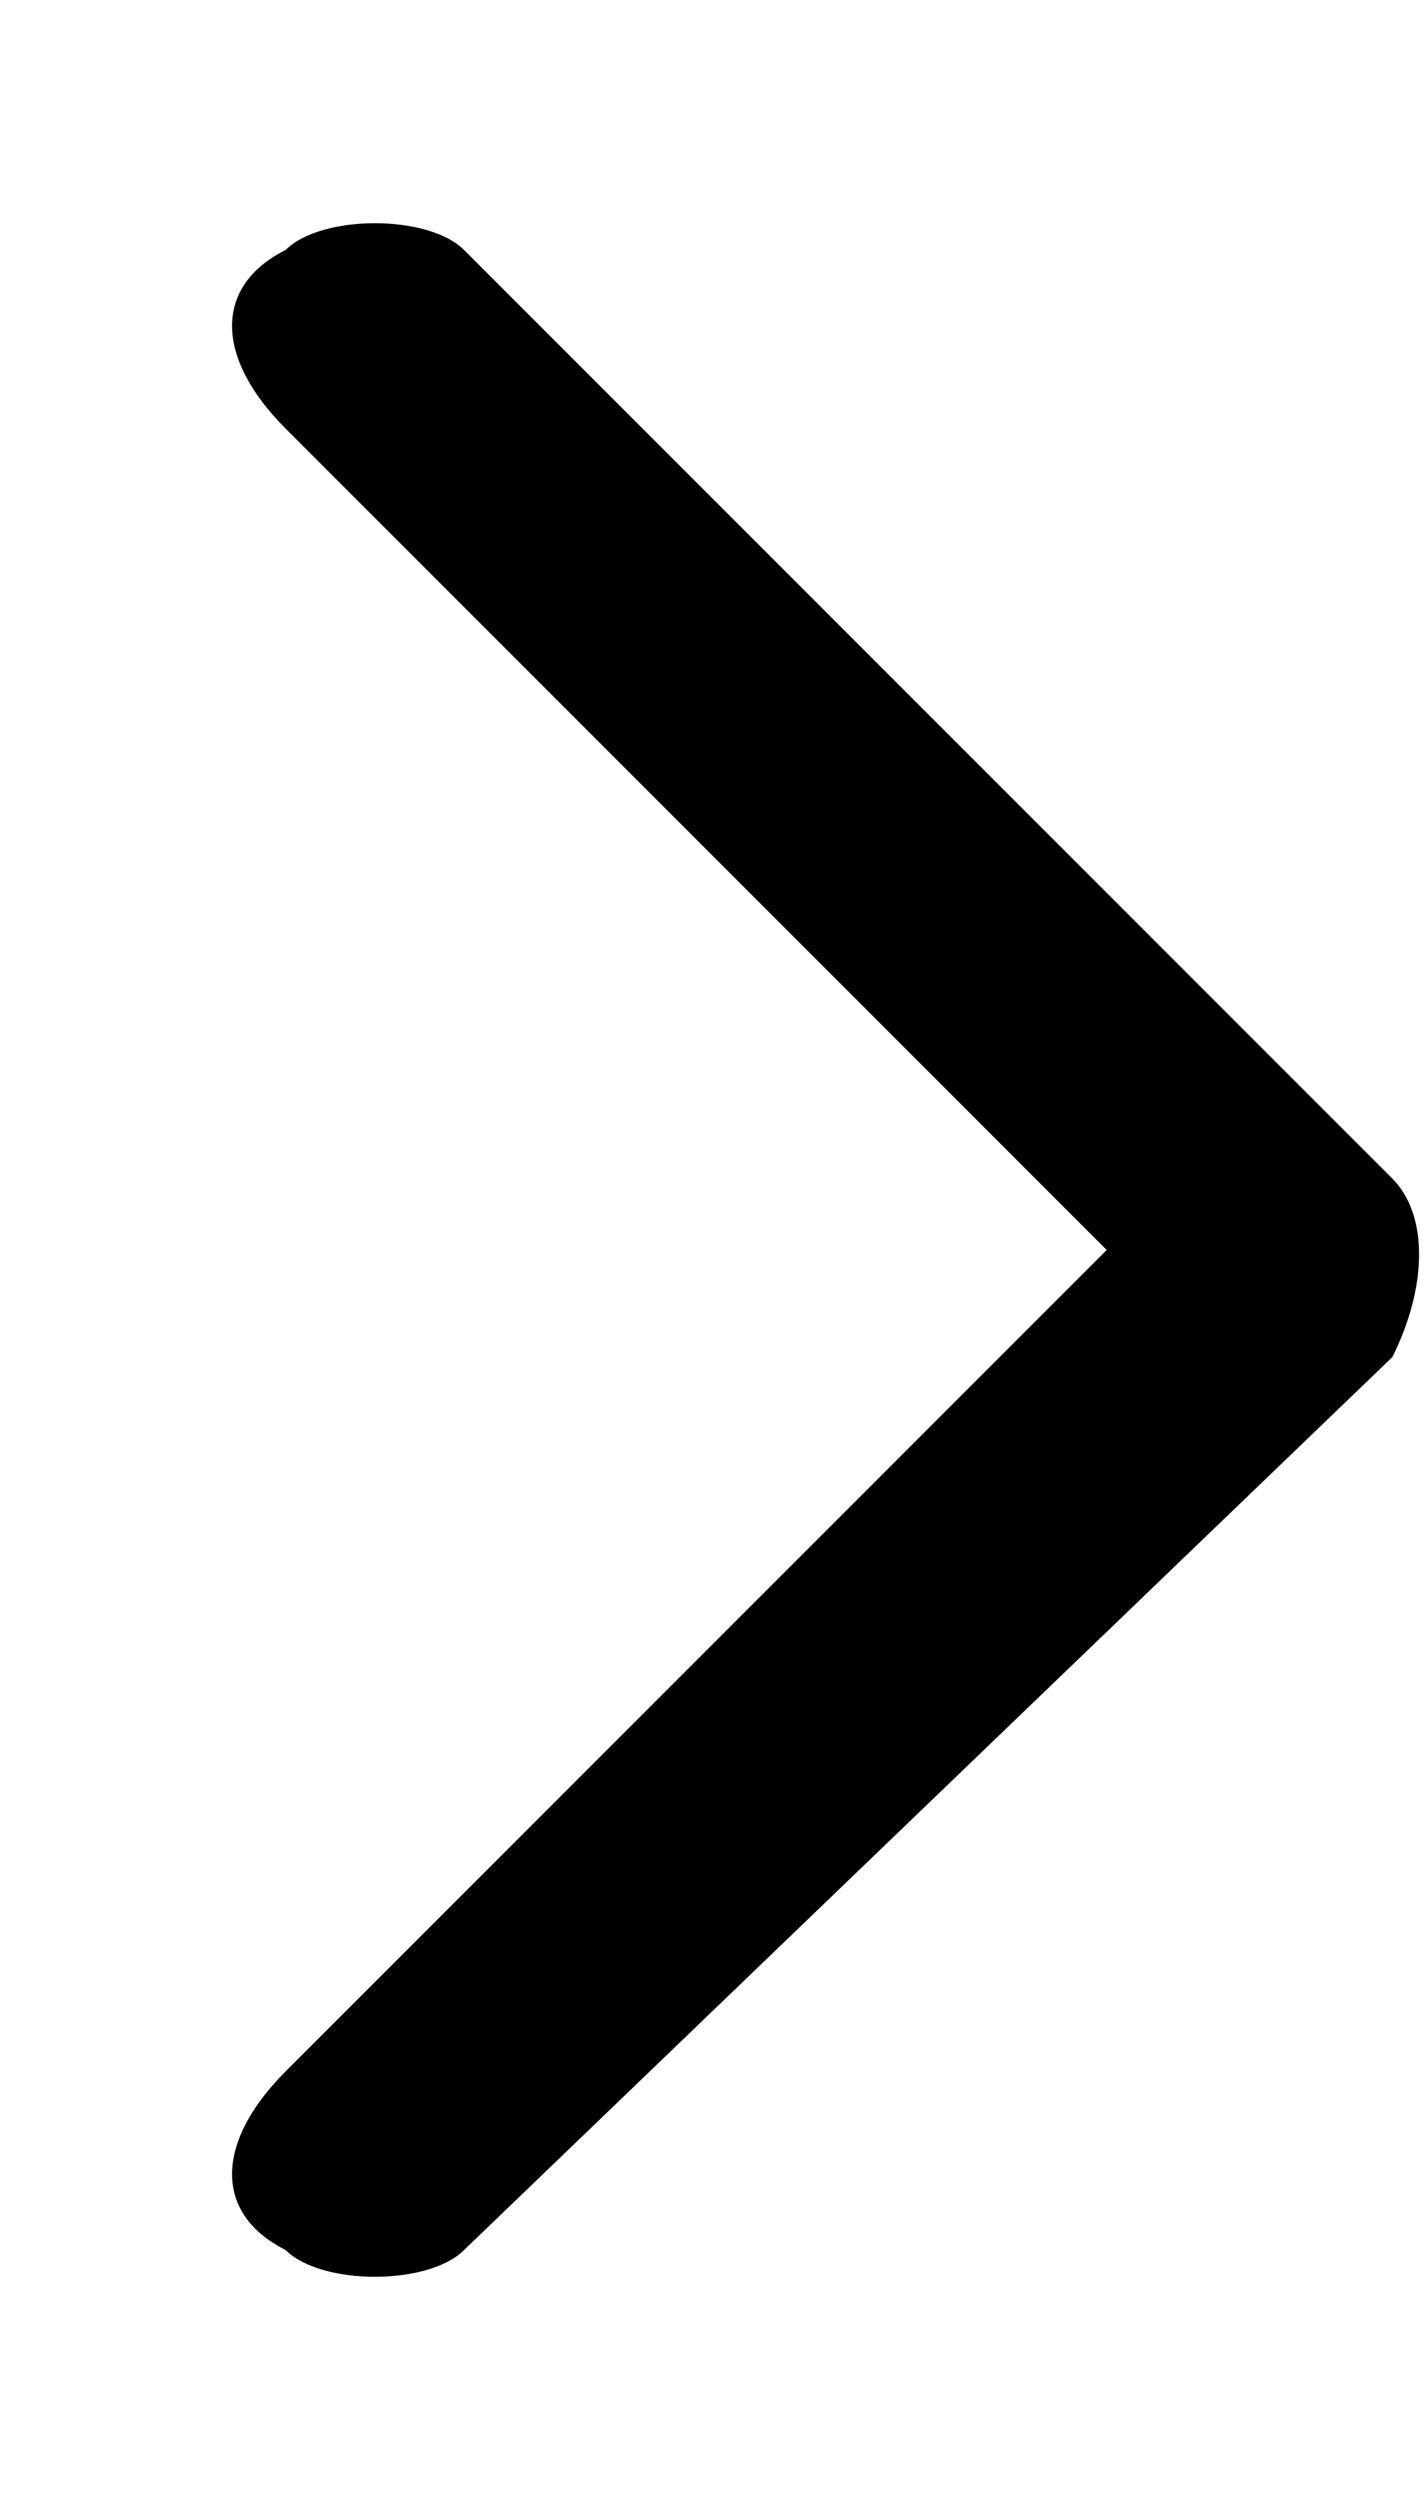 <?xml version="1.0" encoding="utf-8"?>
<!-- Generator: Adobe Illustrator 23.1.0, SVG Export Plug-In . SVG Version: 6.00 Build 0)  -->
<svg fill="#000" version="1.1" id="Layer_1" xmlns="http://www.w3.org/2000/svg" xmlns:xlink="http://www.w3.org/1999/xlink" x="0px" y="0px"
	 viewBox="0 0 4 7" style="enable-background:new 0 0 4 7;" xml:space="preserve">
<style type="text/css">
	.st0{fill:#000;}
</style>
<path fill="#000" class="st0" d="M3.1,3.5L0.8,1.2C0.6,1,0.6,0.8,0.8,0.7c0.1-0.1,0.4-0.1,0.5,0l2.6,2.6C4,3.4,4,3.6,3.9,3.8L1.3,6.3
	c-0.1,0.1-0.4,0.1-0.5,0C0.6,6.2,0.6,6,0.8,5.8L3.1,3.5z"/>
</svg>
